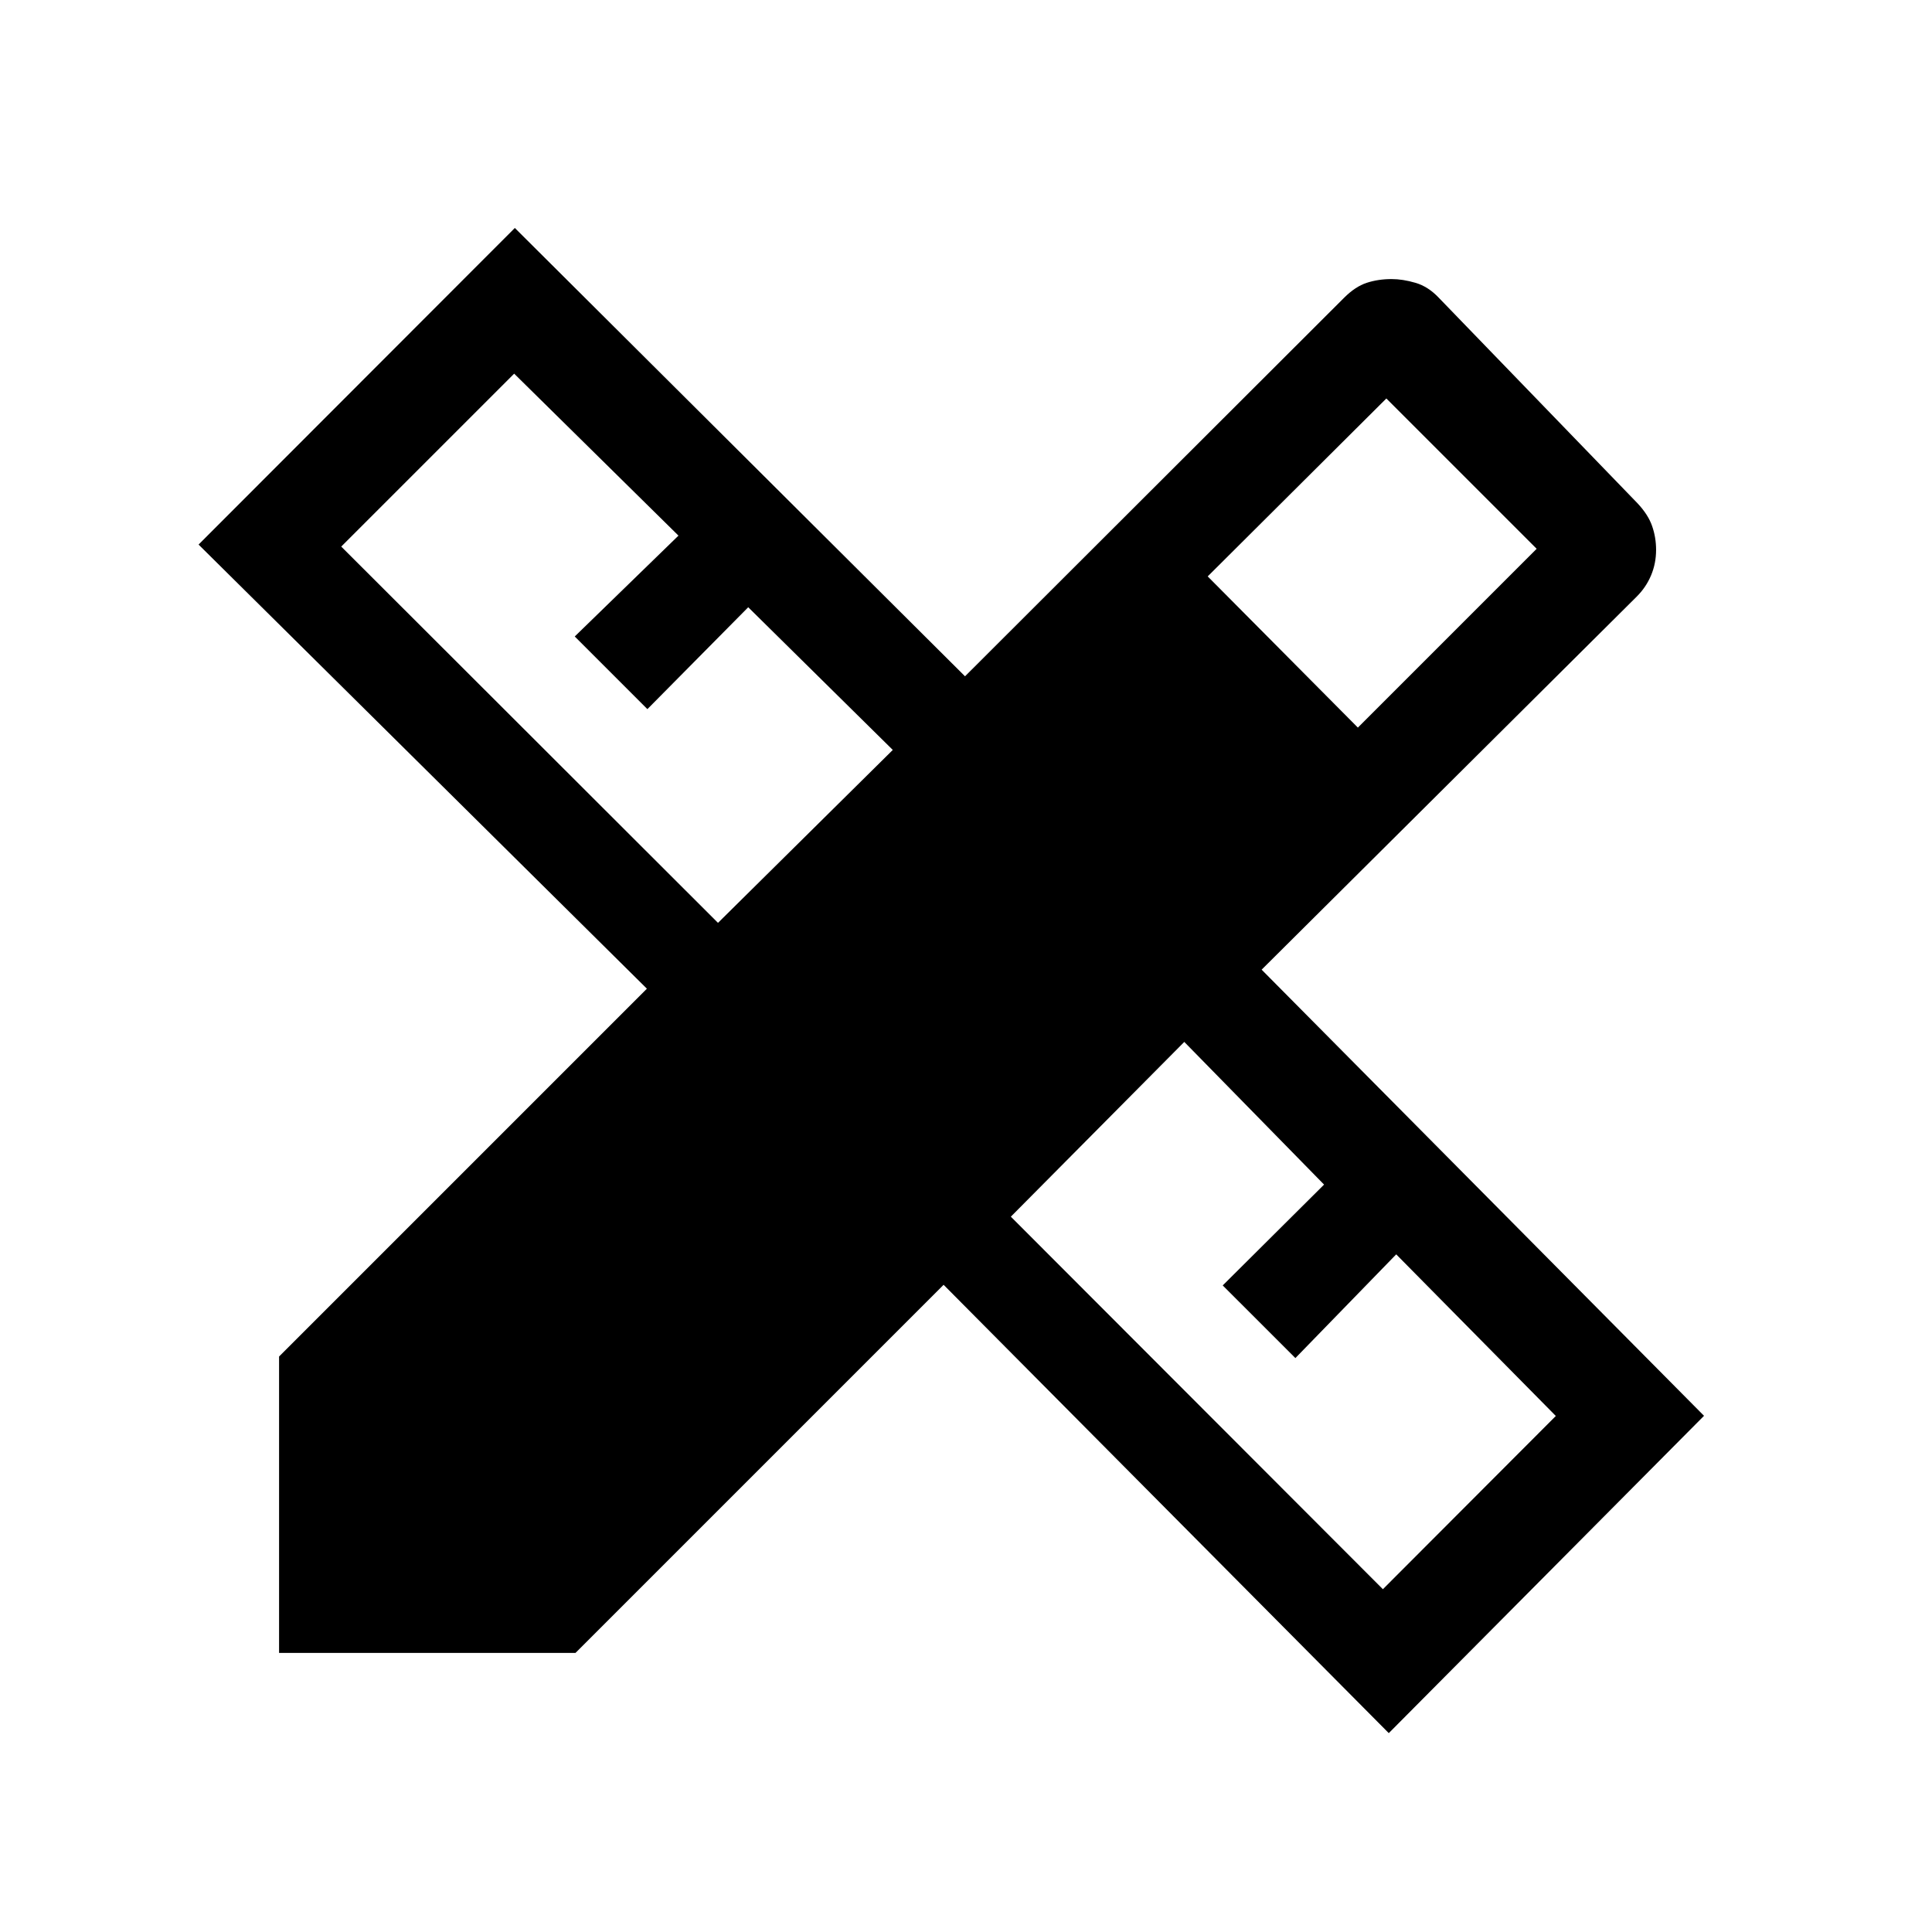 <svg xmlns="http://www.w3.org/2000/svg" height="40" viewBox="0 -960 960 960" width="40"><path d="m356.77-501.44 86.85-85.92-71.83-70.9-50.1 50.62-36.1-36.1 51.54-50.11-81.64-80.48-85.93 85.92 187.21 186.97Zm330.38 331.11 85.93-86.08-79.31-80.31-50.1 51.54-36.11-36.1 50.36-50.1-69.46-70.9-86.18 86.84 184.87 185.11ZM600.1-673.59l74.62 75.13 88.84-88.85L688.87-762l-88.77 88.41ZM285.95-138.67H138.67v-147.28l182.77-182.77L98.67-689.41l157.15-157.31 223.69 222.77L667.8-811.97q5.64-5.65 11.32-7.5 5.68-1.86 12.37-1.86 5.51 0 11.86 1.86 6.34 1.85 11.65 7.5l98.64 102.02q5.31 5.64 7.28 11.32 1.98 5.68 1.98 11.86 0 6.69-2.48 12.62-2.47 5.92-7.11 10.56L626.9-478.18l219.82 221.69L690.08-98.82 468.87-321.59 285.95-138.67Z"/></svg>